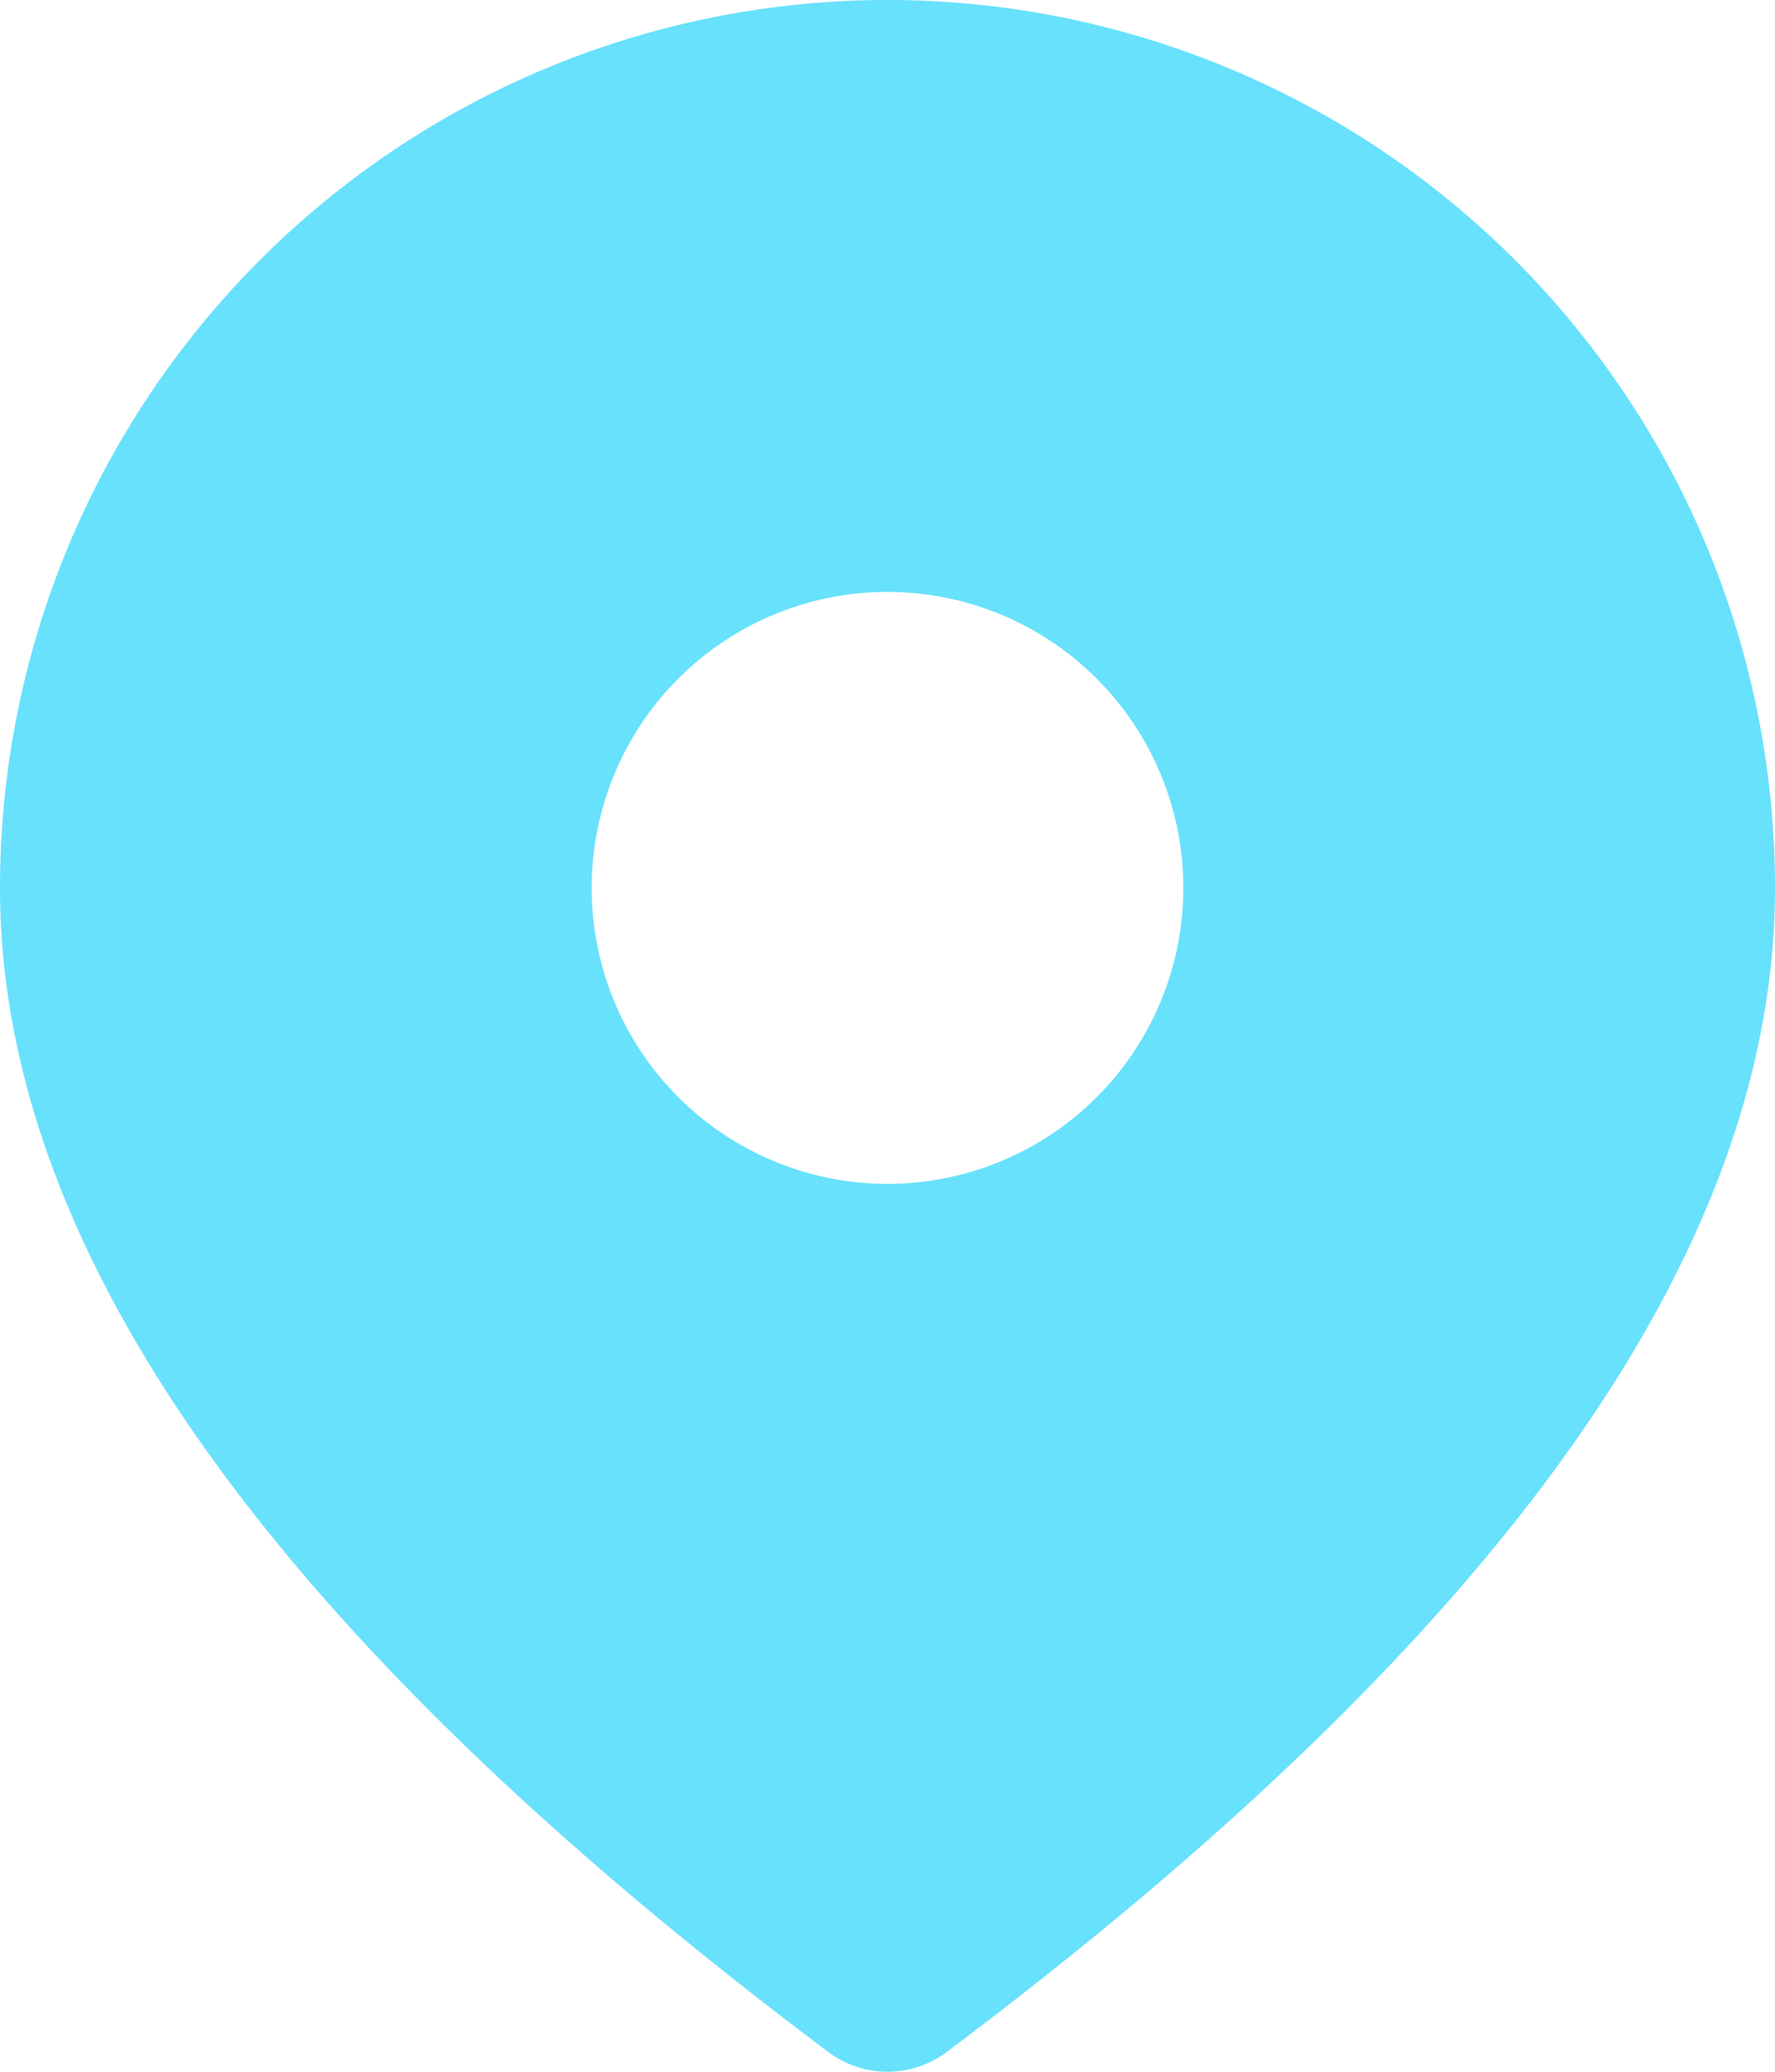 <svg width="42" height="49" fill="none" xmlns="http://www.w3.org/2000/svg"><path d="M21 0a21 21 0 0121 21c0 8.694-6.627 17.803-19.6 27.533a2.333 2.333 0 01-2.8 0C6.627 38.803 0 29.694 0 21A21 21 0 0121 0zm0 14a7 7 0 100 14 7 7 0 000-14z" fill="#68E1FC"/></svg>